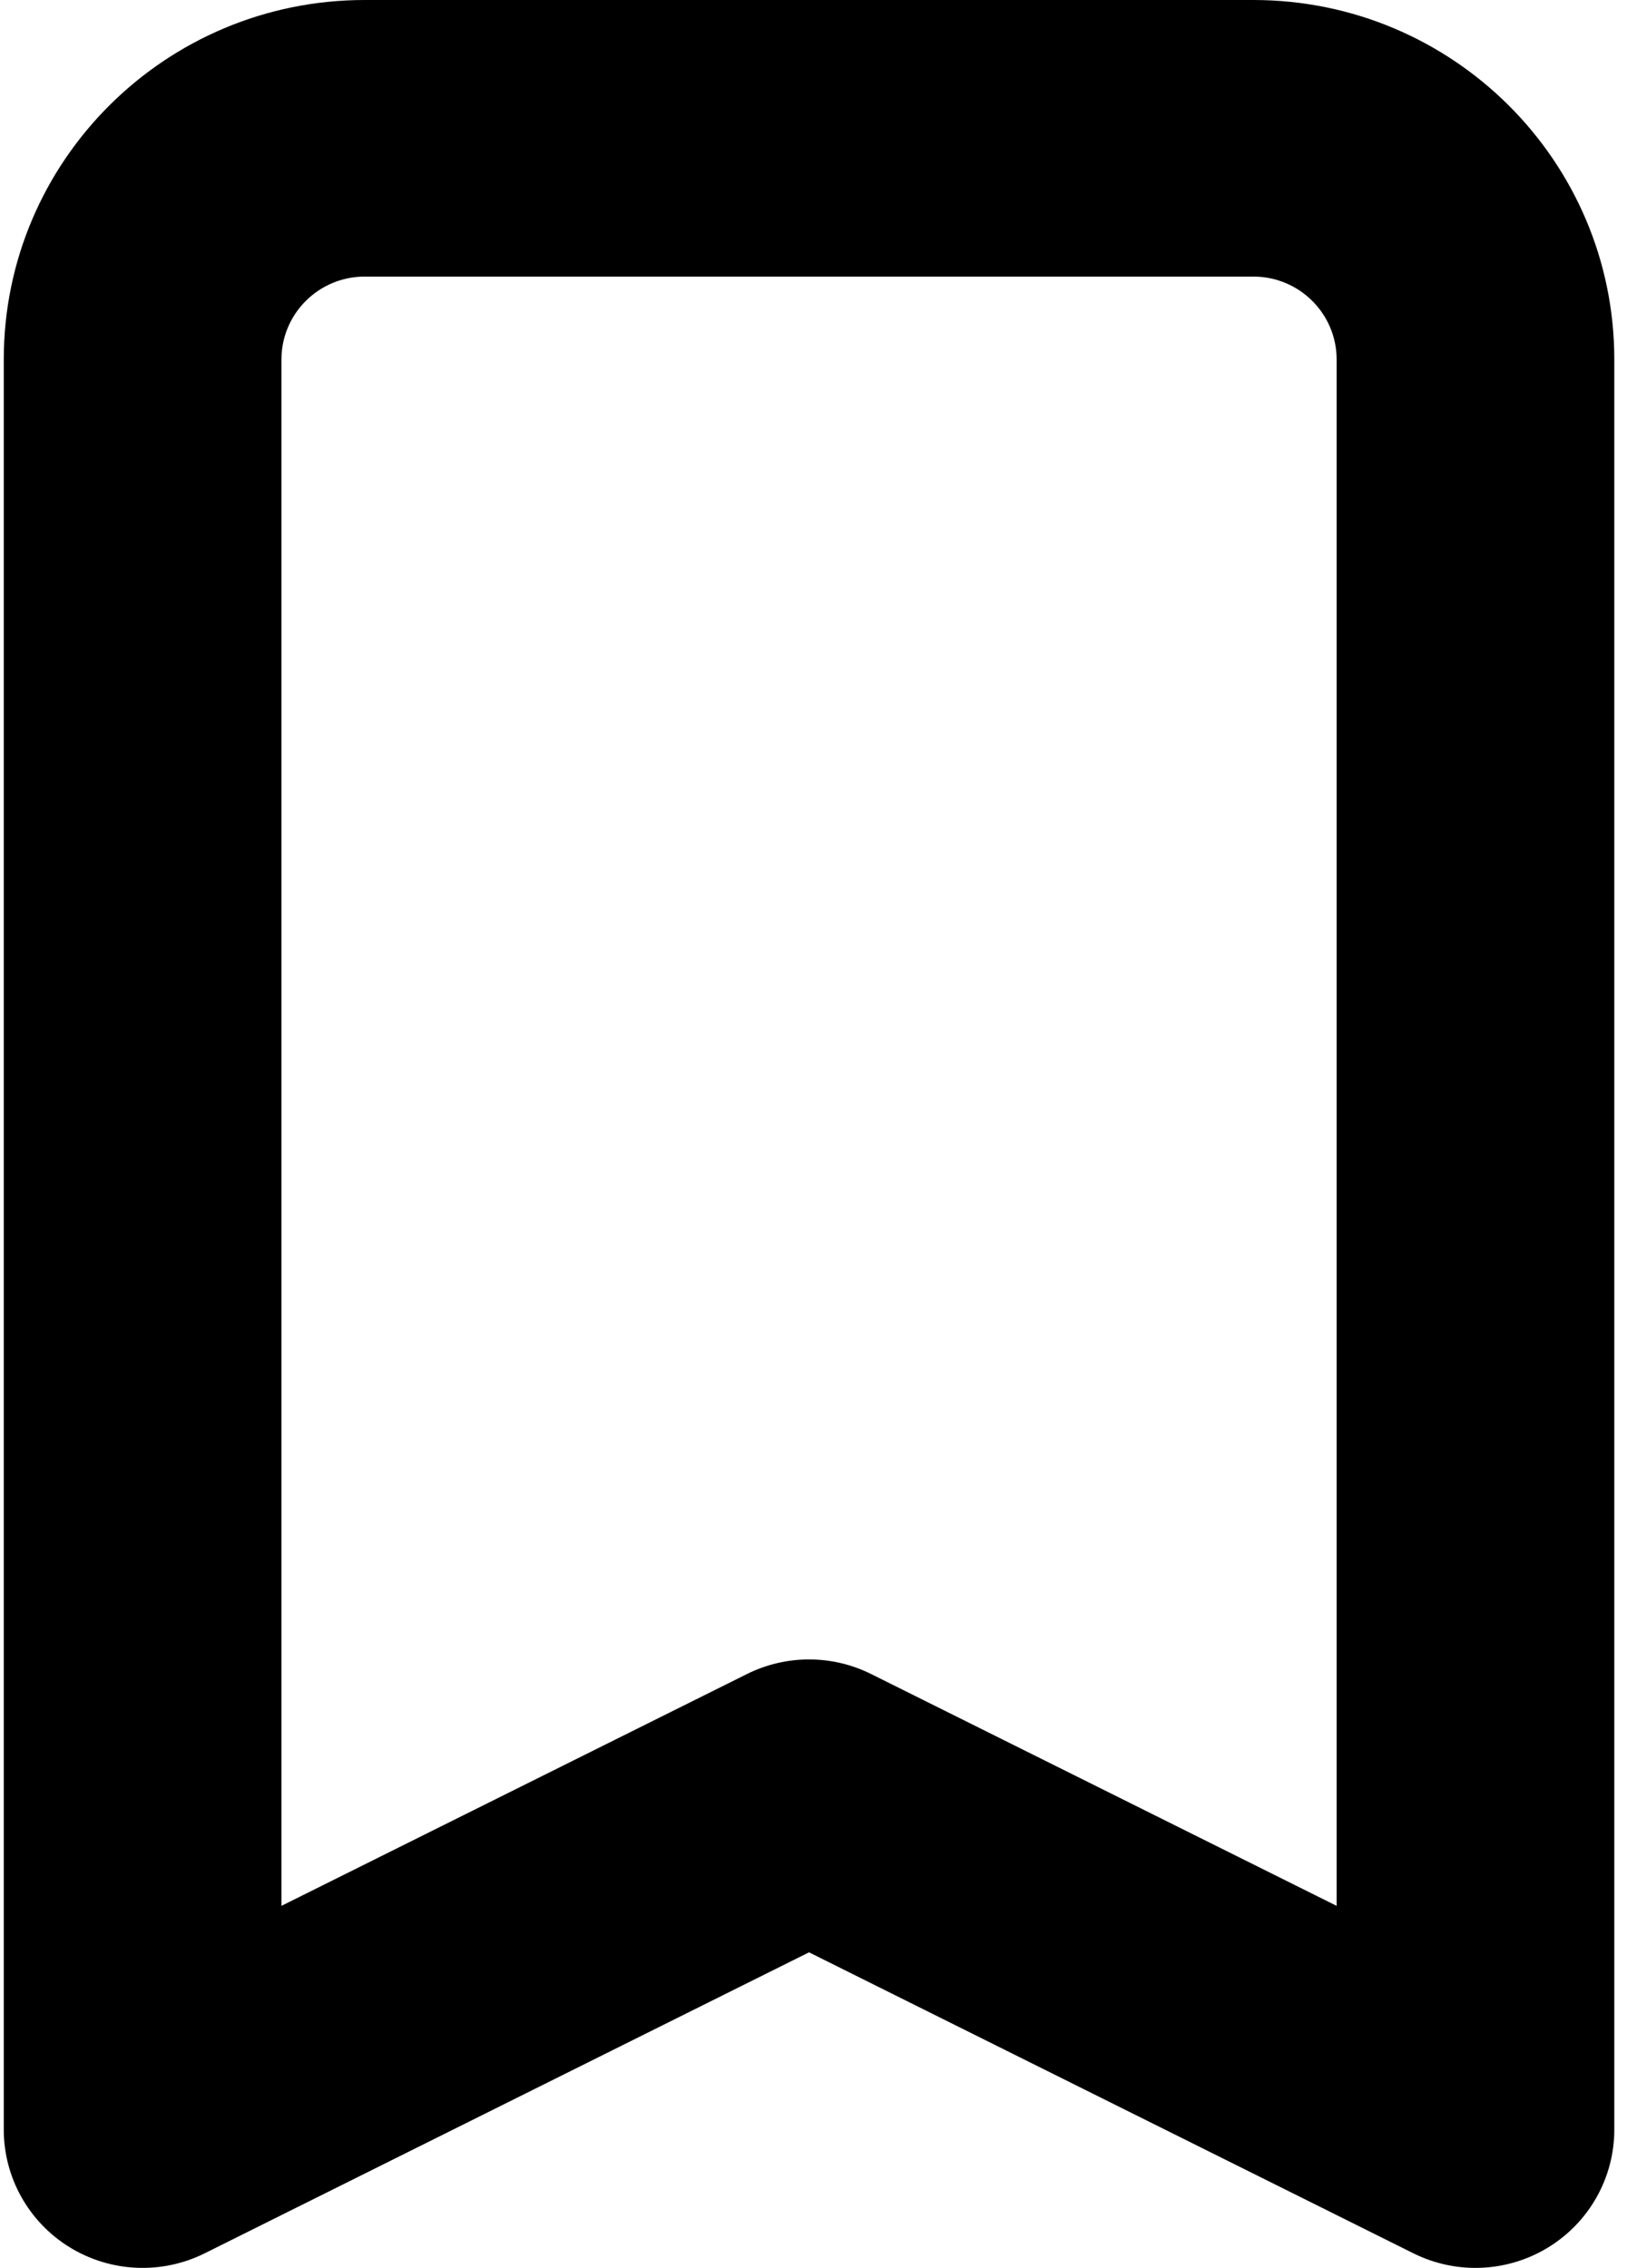 <svg
  viewBox="0 0 99 138"
  xmlns="http://www.w3.org/2000/svg"
>
  <path
    fill-rule="evenodd"
    clip-rule="evenodd"
    d="M0.229 21.878C0.229 9.795 10.063 0 22.194 0H76.263C88.394 0 98.228 9.795 98.228 21.878V129.585C98.228 132.502 96.713 135.21 94.222 136.743C91.731 138.276 88.621 138.416 86.002 137.112L49.228 118.798L12.455 137.112C9.836 138.416 6.726 138.276 4.235 136.743C1.745 135.21 0.229 132.502 0.229 129.585V21.878ZM22.194 16.829C19.395 16.829 17.125 19.09 17.125 21.878V115.97L45.45 101.864C47.829 100.679 50.628 100.679 53.007 101.864L81.332 115.97V21.878C81.332 19.09 79.063 16.829 76.263 16.829H22.194Z"
  />
</svg>

